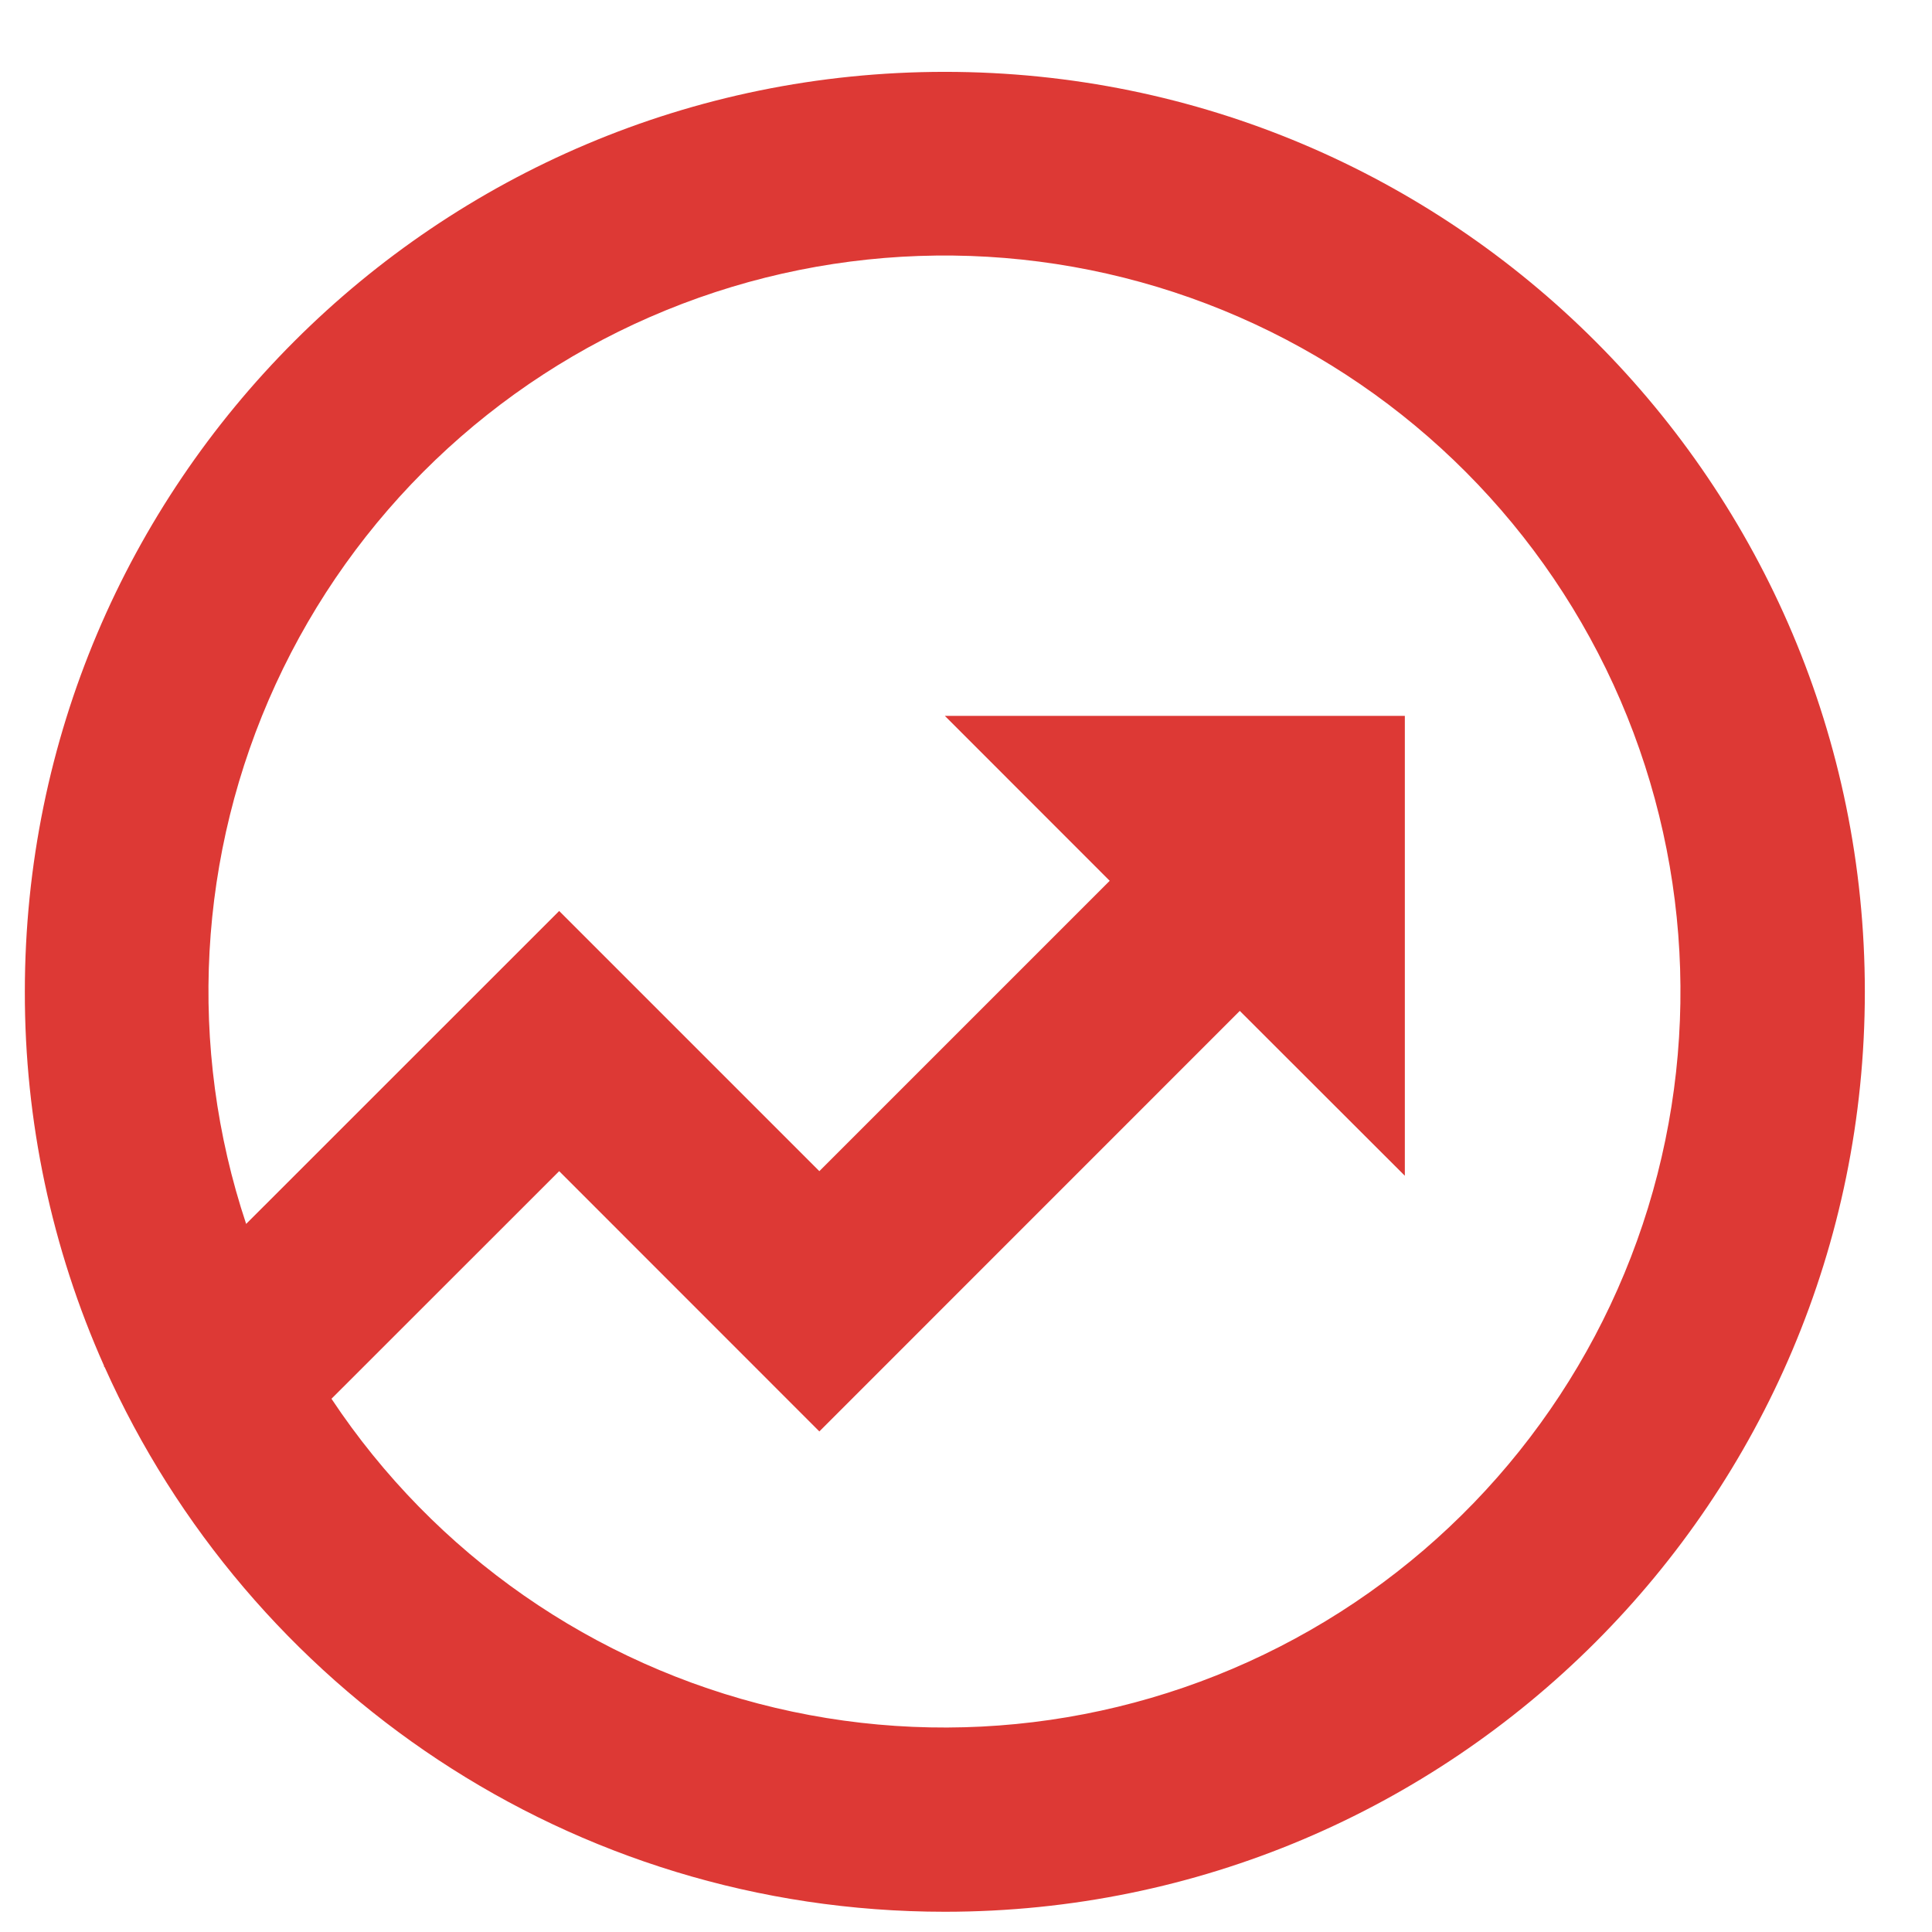 <svg width="21" height="21" viewBox="0 0 21 21" fill="none" xmlns="http://www.w3.org/2000/svg">
<path d="M2.676 13.303L6.078 9.902L8.906 12.73L12.062 9.574L10.27 7.781H15.27V12.78L13.476 10.988L8.906 15.559L6.078 12.73L3.603 15.204C4.726 16.895 6.45 18.096 8.426 18.563C10.401 19.03 12.481 18.728 14.242 17.719C16.004 16.71 17.316 15.069 17.913 13.129C18.509 11.189 18.346 9.094 17.456 7.269C16.566 5.445 15.015 4.027 13.119 3.303C11.222 2.579 9.121 2.604 7.242 3.371C5.362 4.138 3.845 5.592 2.997 7.436C2.149 9.281 2.034 11.378 2.676 13.305V13.303ZM1.138 14.861L1.128 14.851L1.132 14.848C0.561 13.568 0.268 12.182 0.27 10.78C0.27 5.258 4.747 0.781 10.27 0.781C15.793 0.781 20.27 5.258 20.27 10.78C20.27 16.303 15.793 20.78 10.27 20.78C6.2 20.78 2.7 18.351 1.138 14.861Z" fill="#DD3935"/>
</svg>
